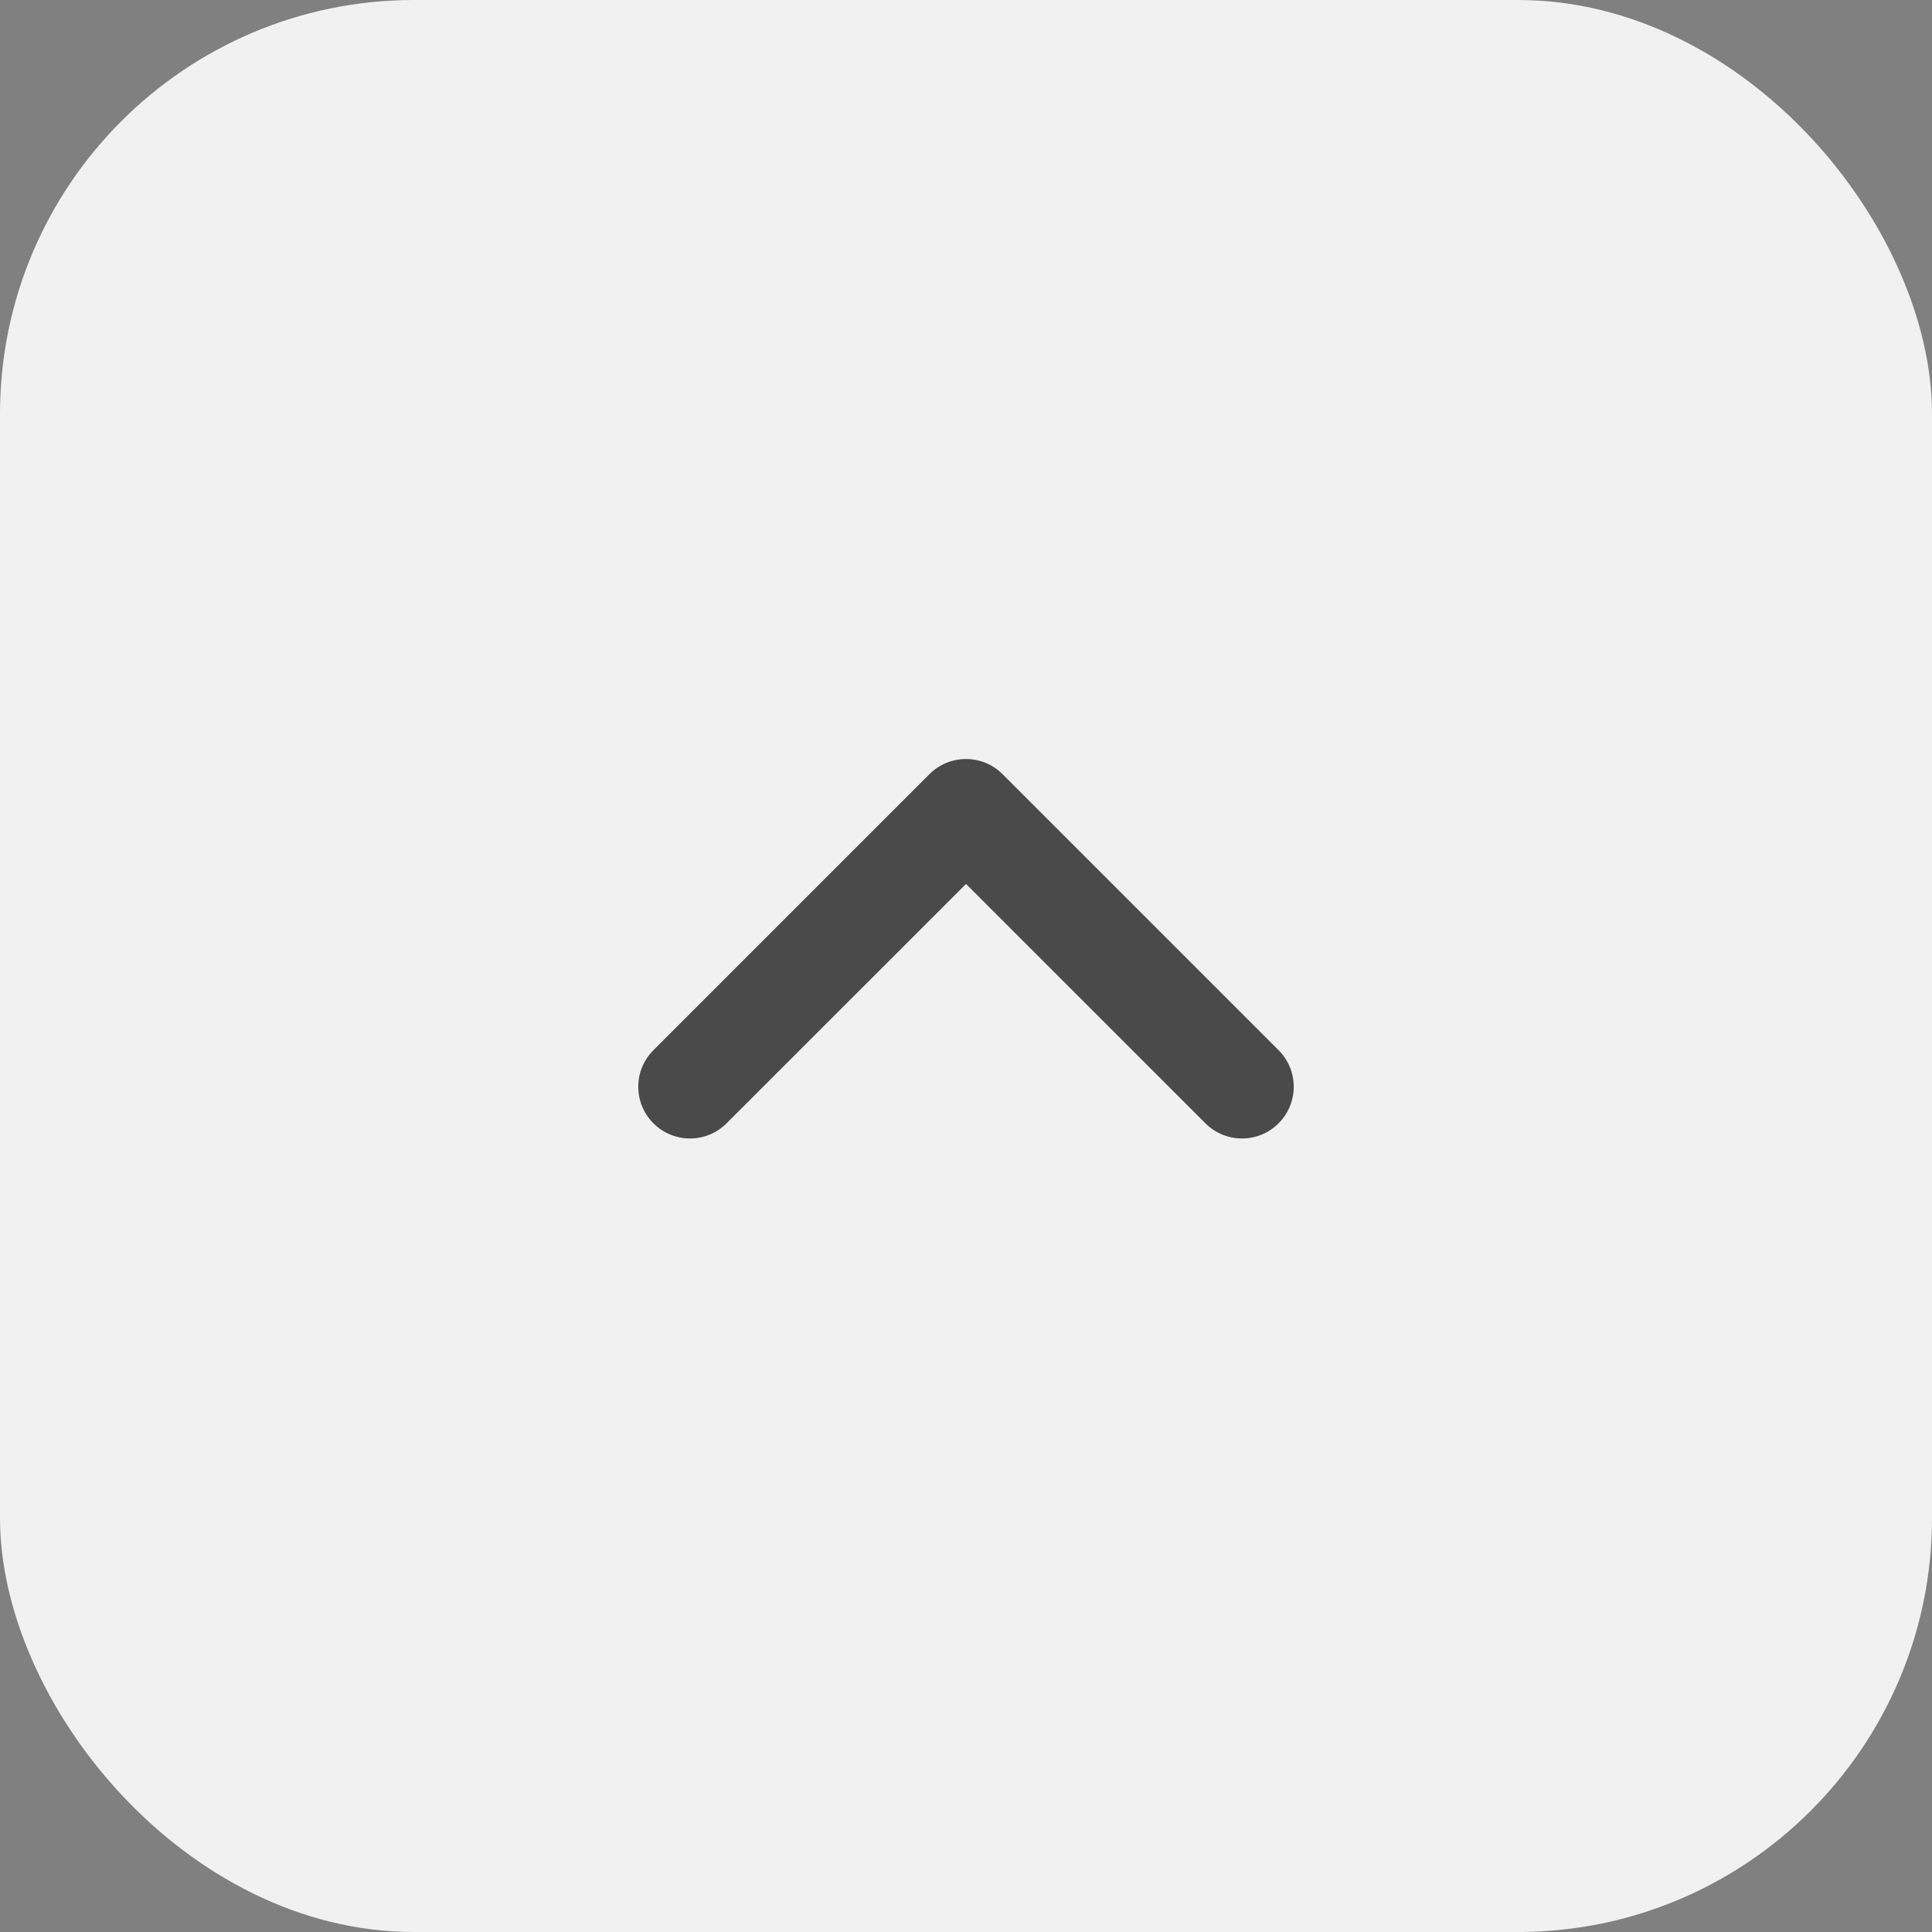 <svg width="28" height="28" viewBox="0 0 28 28" fill="none" xmlns="http://www.w3.org/2000/svg">
<rect x="0" y="0" width="28" height="28" fill="#808080" stroke="none"/>
<rect width="28" height="28" rx="6" fill="#F1F1F1"/>
<path fill-rule="evenodd" clip-rule="evenodd" d="M18.53 16.28C18.237 16.573 17.763 16.573 17.47 16.28L14 12.811L10.53 16.28C10.237 16.573 9.763 16.573 9.47 16.28C9.177 15.987 9.177 15.513 9.47 15.22L13.47 11.22C13.763 10.927 14.237 10.927 14.53 11.22L18.53 15.22C18.823 15.513 18.823 15.987 18.53 16.28Z" fill="#4A4A4A"/>
</svg>
